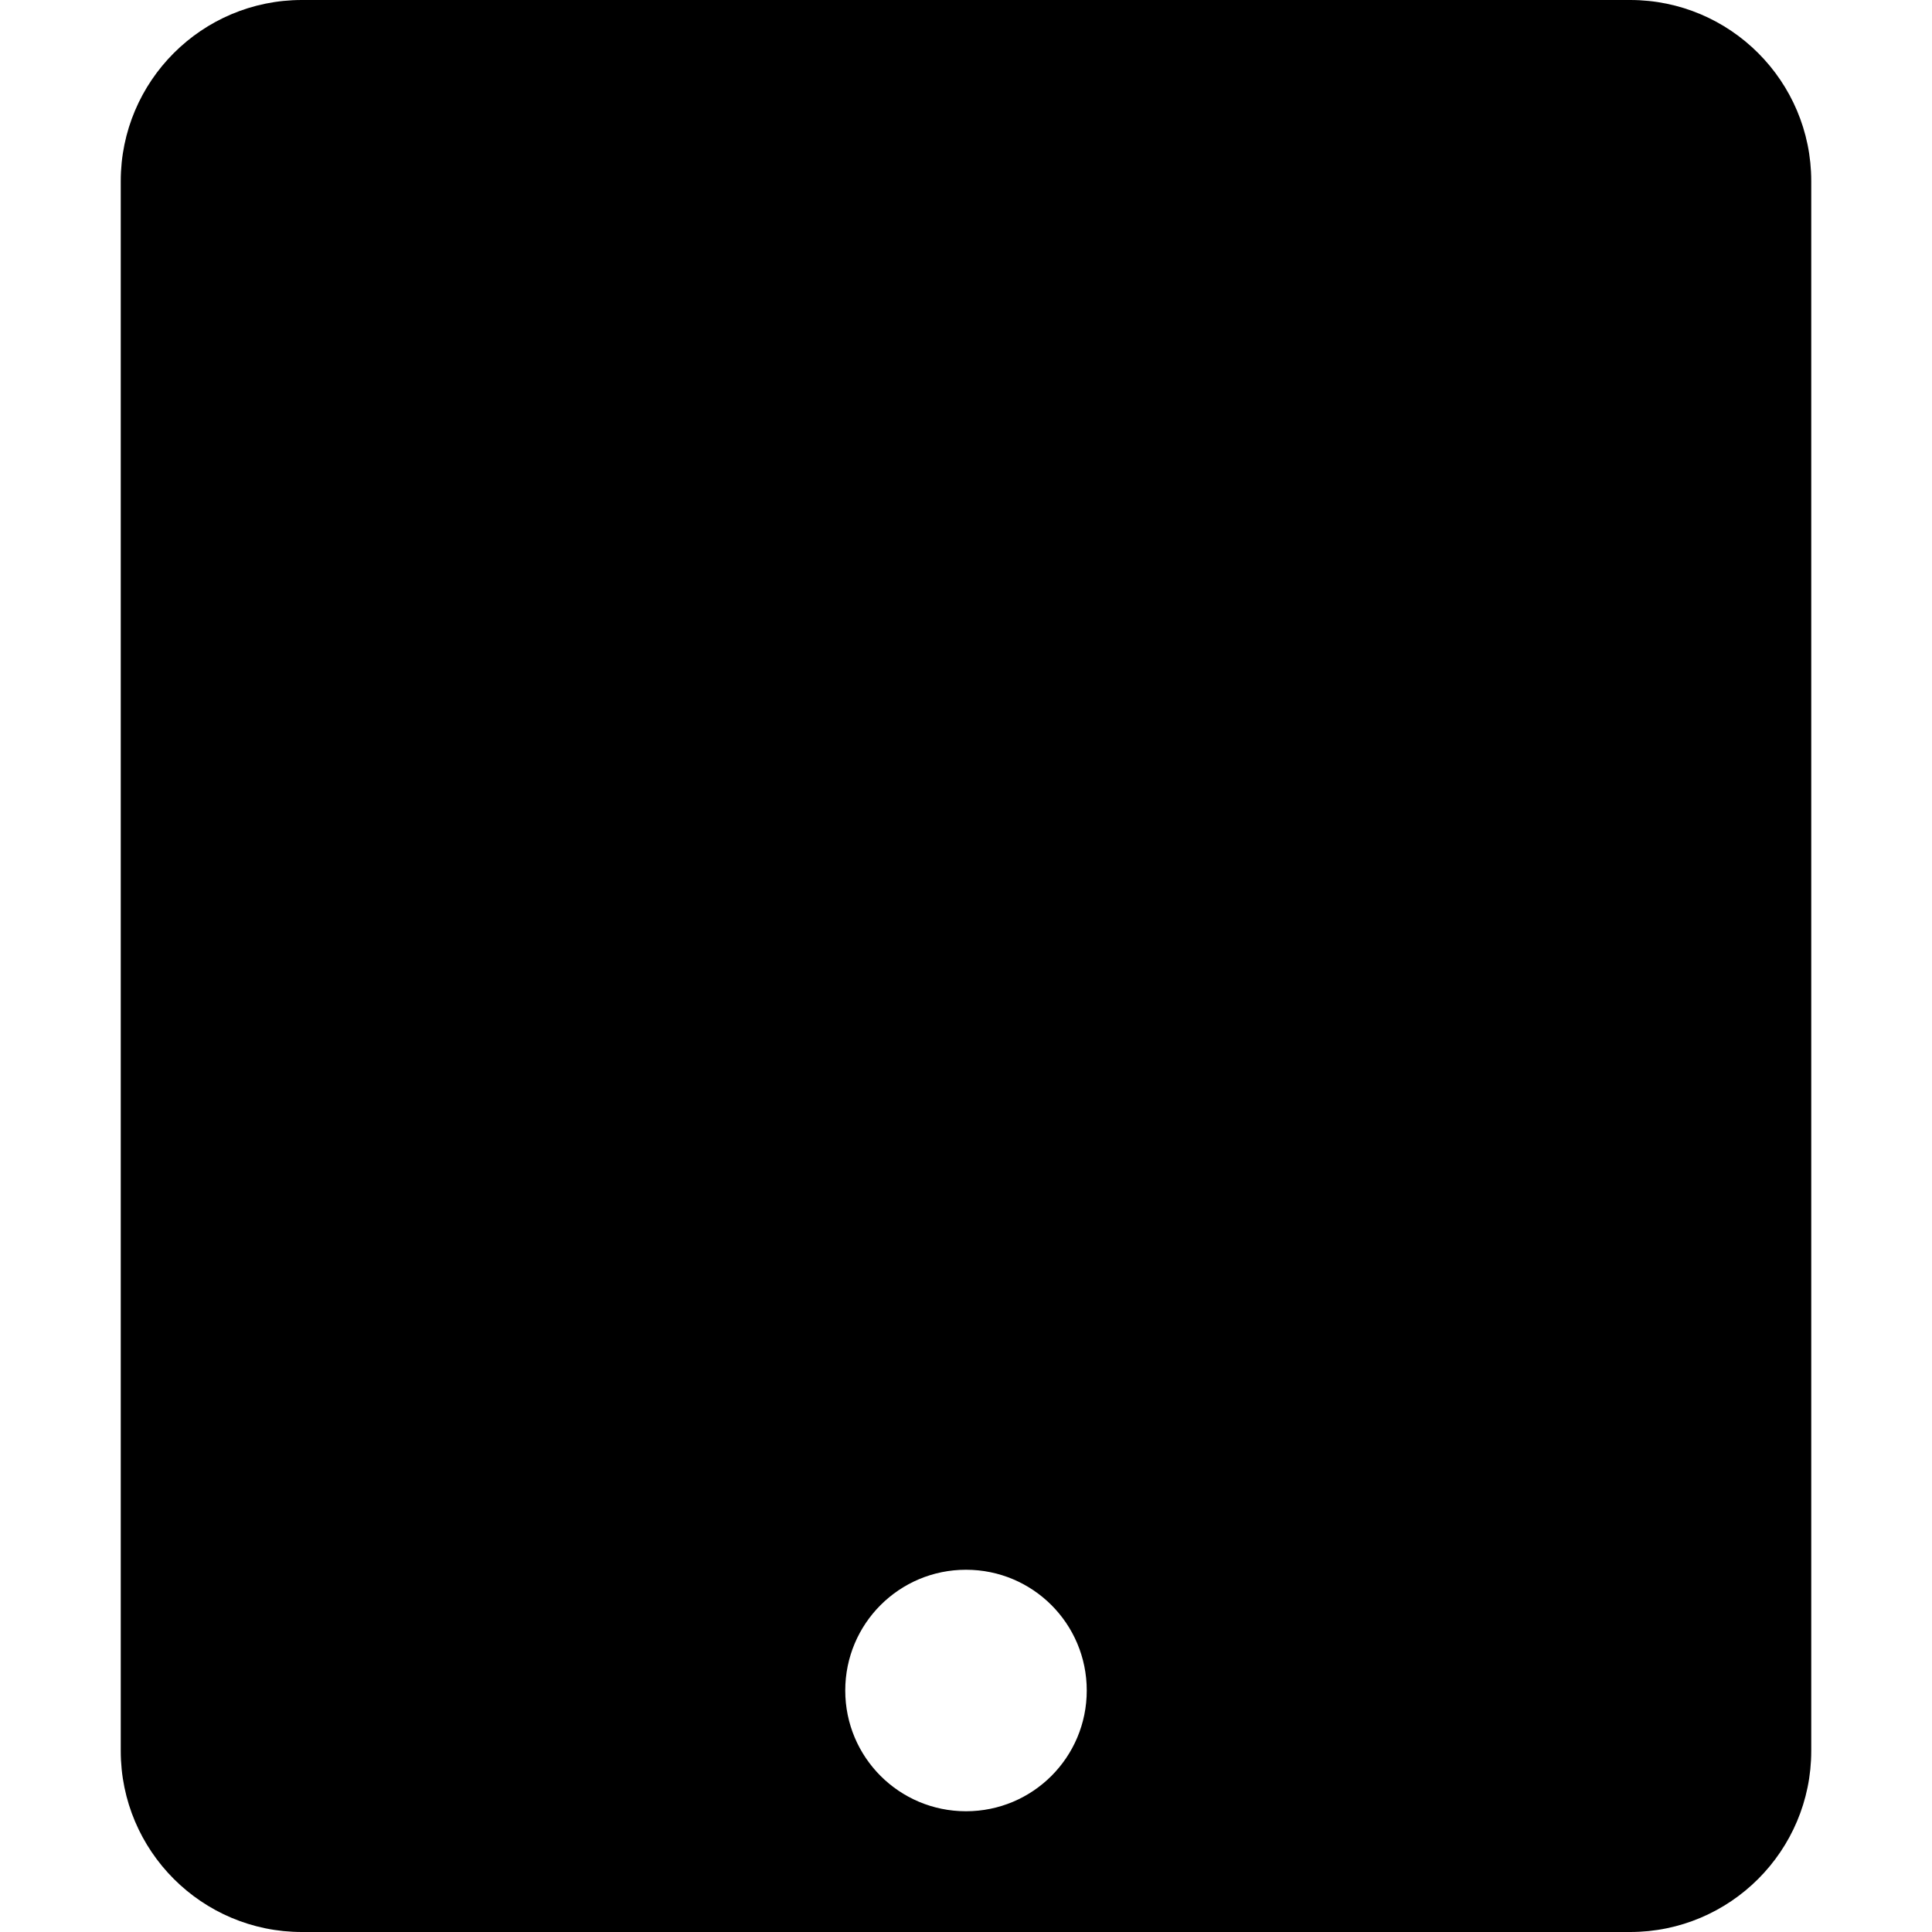 <?xml version="1.0" encoding="utf-8"?>
<!-- Generator: Adobe Illustrator 24.0.0, SVG Export Plug-In . SVG Version: 6.00 Build 0)  -->
<svg version="1.1" id="Layer_1" xmlns="http://www.w3.org/2000/svg" xmlns:xlink="http://www.w3.org/1999/xlink" x="0px" y="0px"
	 viewBox="0 0 512 512" style="enable-background:new 0 0 512 512;" xml:space="preserve">
<path d="M432,0H80C53.5,0,32,21.5,32,48v416c0,26.5,21.5,48,48,48h352c26.5,0,48-21.5,48-48V48C480,21.5,458.5,0,432,0z M256,480
	c-17.7,0-32-14.3-32-32s14.3-32,32-32s32,14.3,32,32S273.7,480,256,480z"/>
</svg>
